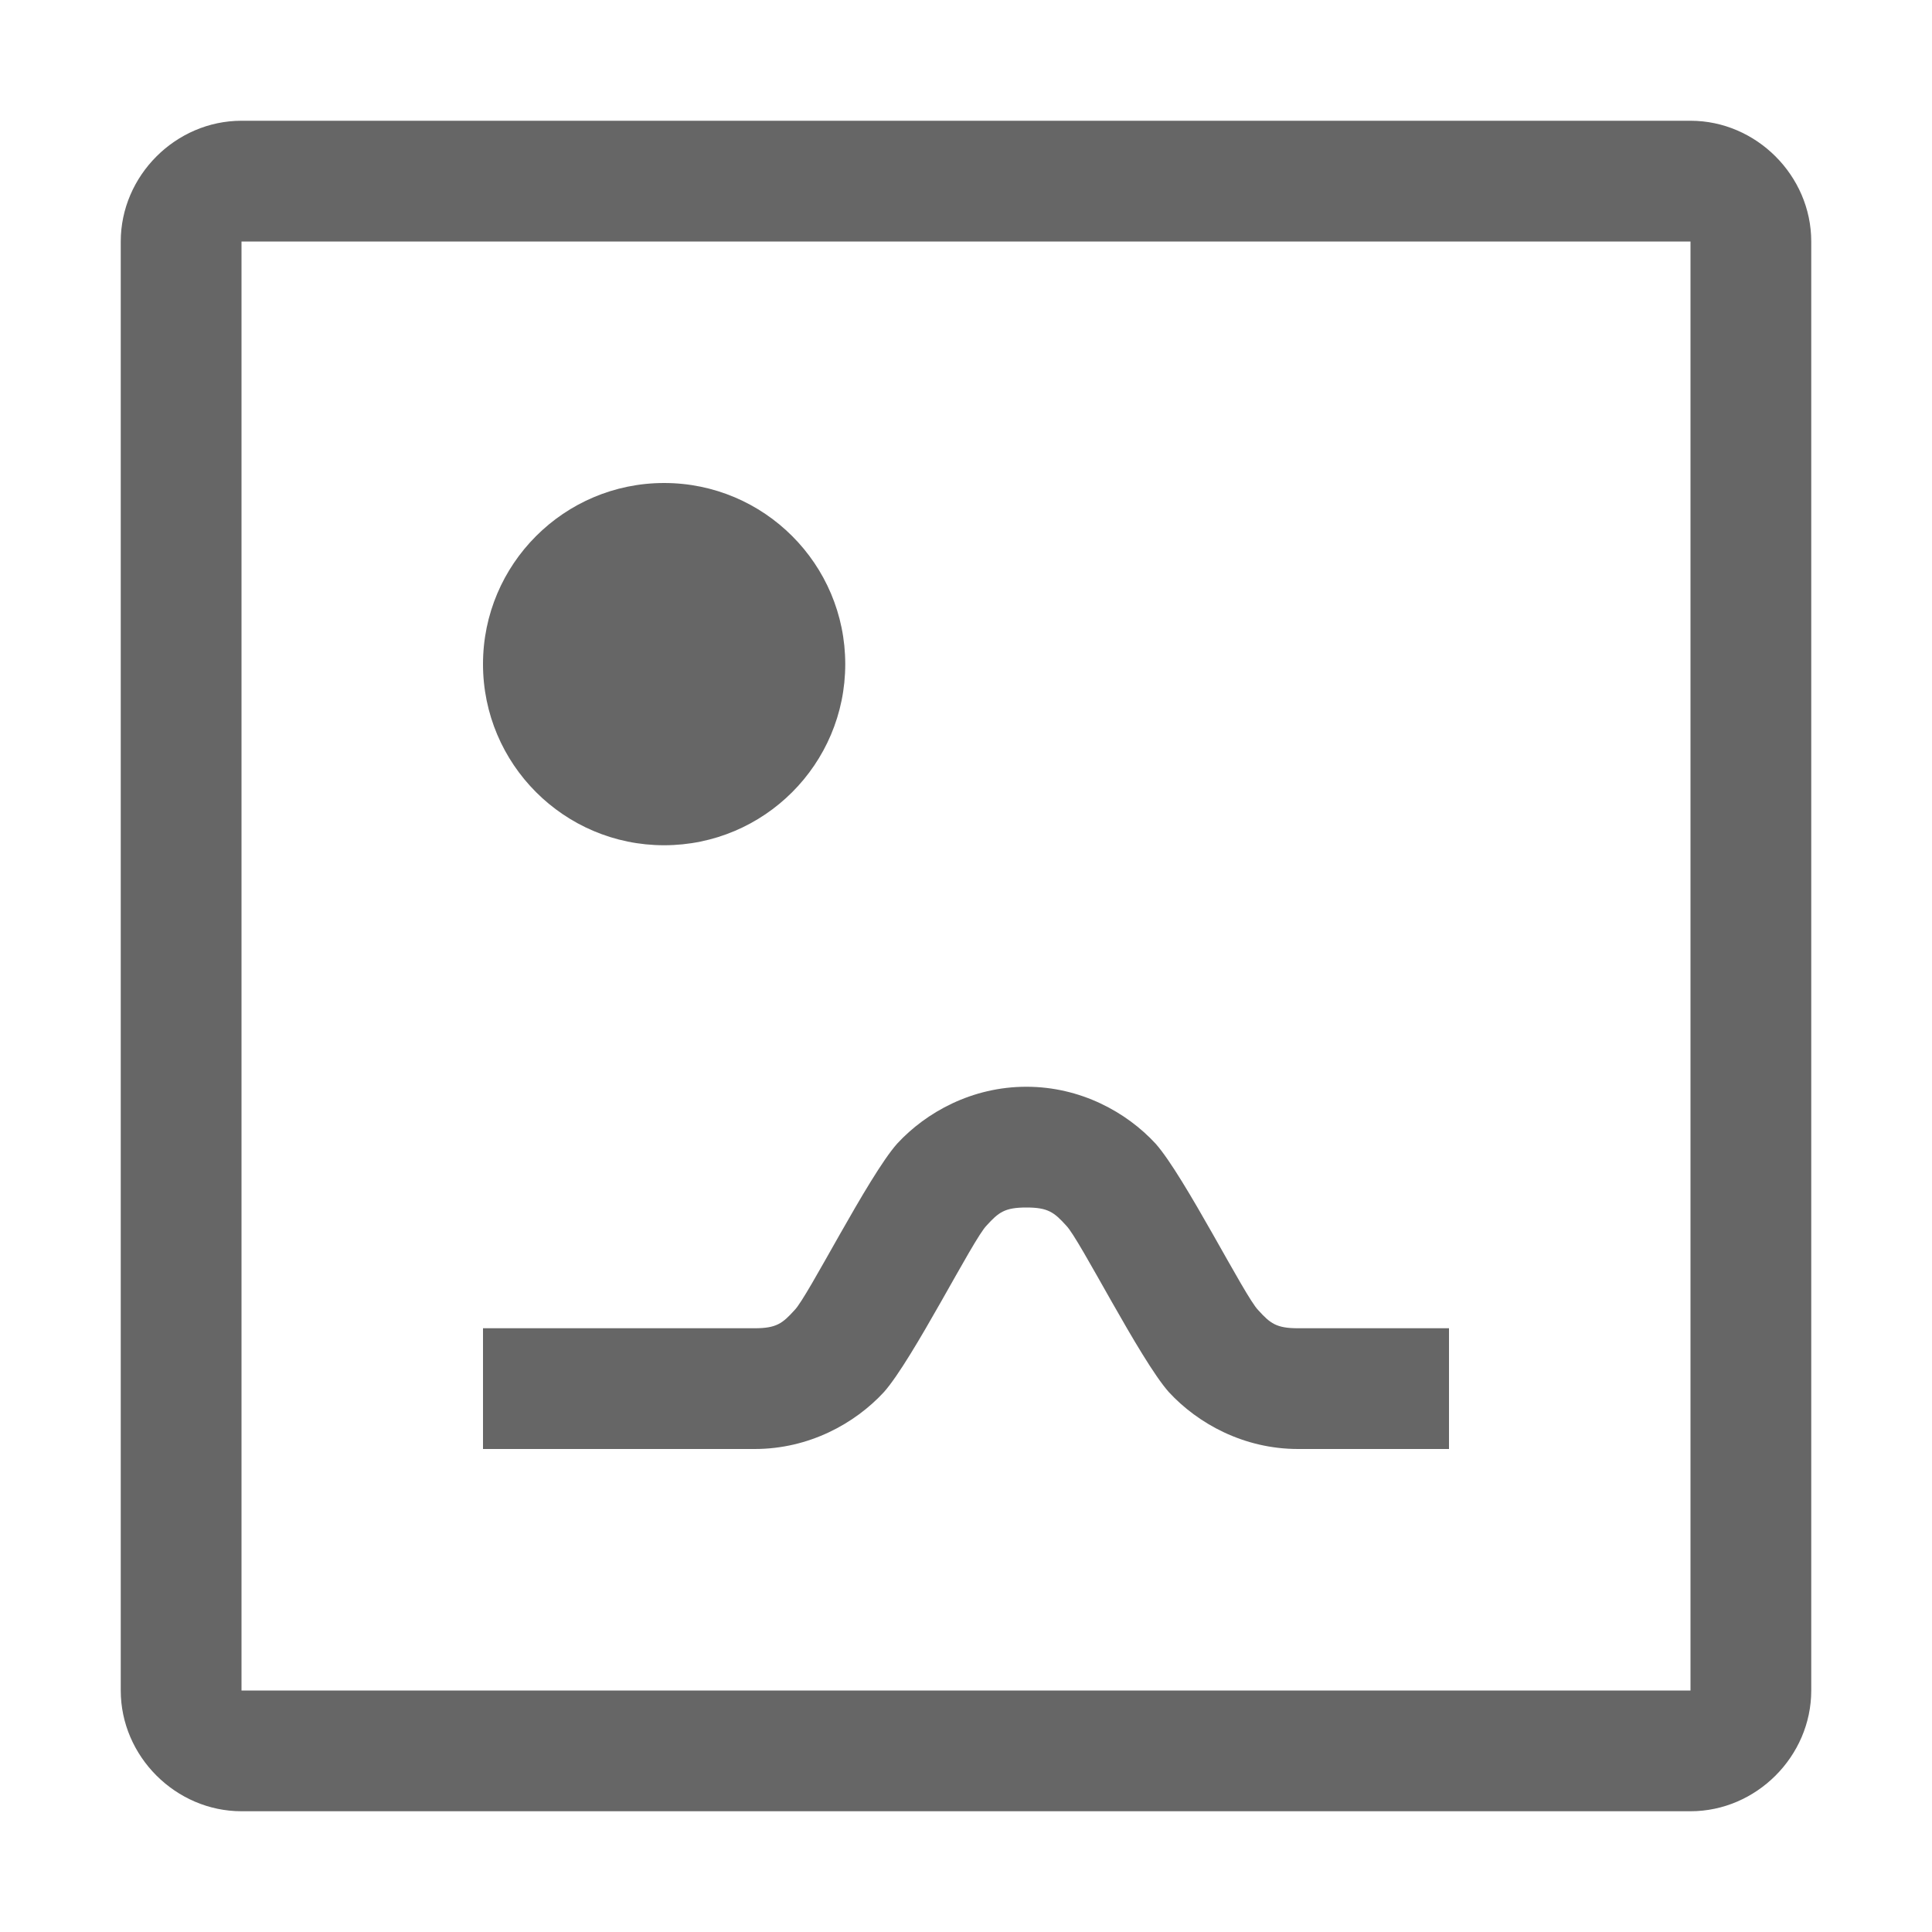 <svg width="16" height="16" version="1.1" xmlns="http://www.w3.org/2000/svg">
 <path d="m8.5 9c0.45 0 0.83 0.211 1.07 0.471 0.24 0.27 0.74 1.269 0.85 1.379 0.1 0.11 0.15 0.15 0.33 0.15h1.25v1h-1.25c-0.45 0-0.83-0.211-1.07-0.471-0.24-0.27-0.74-1.269-0.85-1.379-0.1-0.11-0.15-0.15-0.33-0.15s-0.23 0.04-0.33 0.15c-0.11 0.11-0.61 1.109-0.85 1.379-0.24 0.26-0.62 0.471-1.07 0.471h-2.25v-1h2.25c0.18 0 0.23-0.04 0.33-0.15 0.11-0.11 0.61-1.109 0.85-1.379 0.24-0.26 0.62-0.471 1.07-0.471z" fill="#666"/>
 <path d="m5.5 4c0.828 0 1.5 0.672 1.5 1.5s-0.672 1.5-1.5 1.5-1.5-0.672-1.5-1.5 0.672-1.5 1.5-1.5z" fill="#666"/>
 <path d="m2 1c-0.545 0-1 0.455-1 1v12c0 0.545 0.455 1 1 1h12c0.545 0 1-0.455 1-1v-12c0-0.545-0.455-1-1-1zm0 1h12v12h-12z" color="#000000" color-rendering="auto" dominant-baseline="auto" fill="#666" image-rendering="auto" shape-rendering="auto" solid-color="#000000" stop-color="#000000" style="font-feature-settings:normal;font-variant-alternates:normal;font-variant-caps:normal;font-variant-east-asian:normal;font-variant-ligatures:normal;font-variant-numeric:normal;font-variant-position:normal;font-variation-settings:normal;inline-size:0;isolation:auto;mix-blend-mode:normal;shape-margin:0;shape-padding:0;text-decoration-color:#000000;text-decoration-line:none;text-decoration-style:solid;text-indent:0;text-orientation:mixed;text-transform:none;white-space:normal"/>
</svg>

